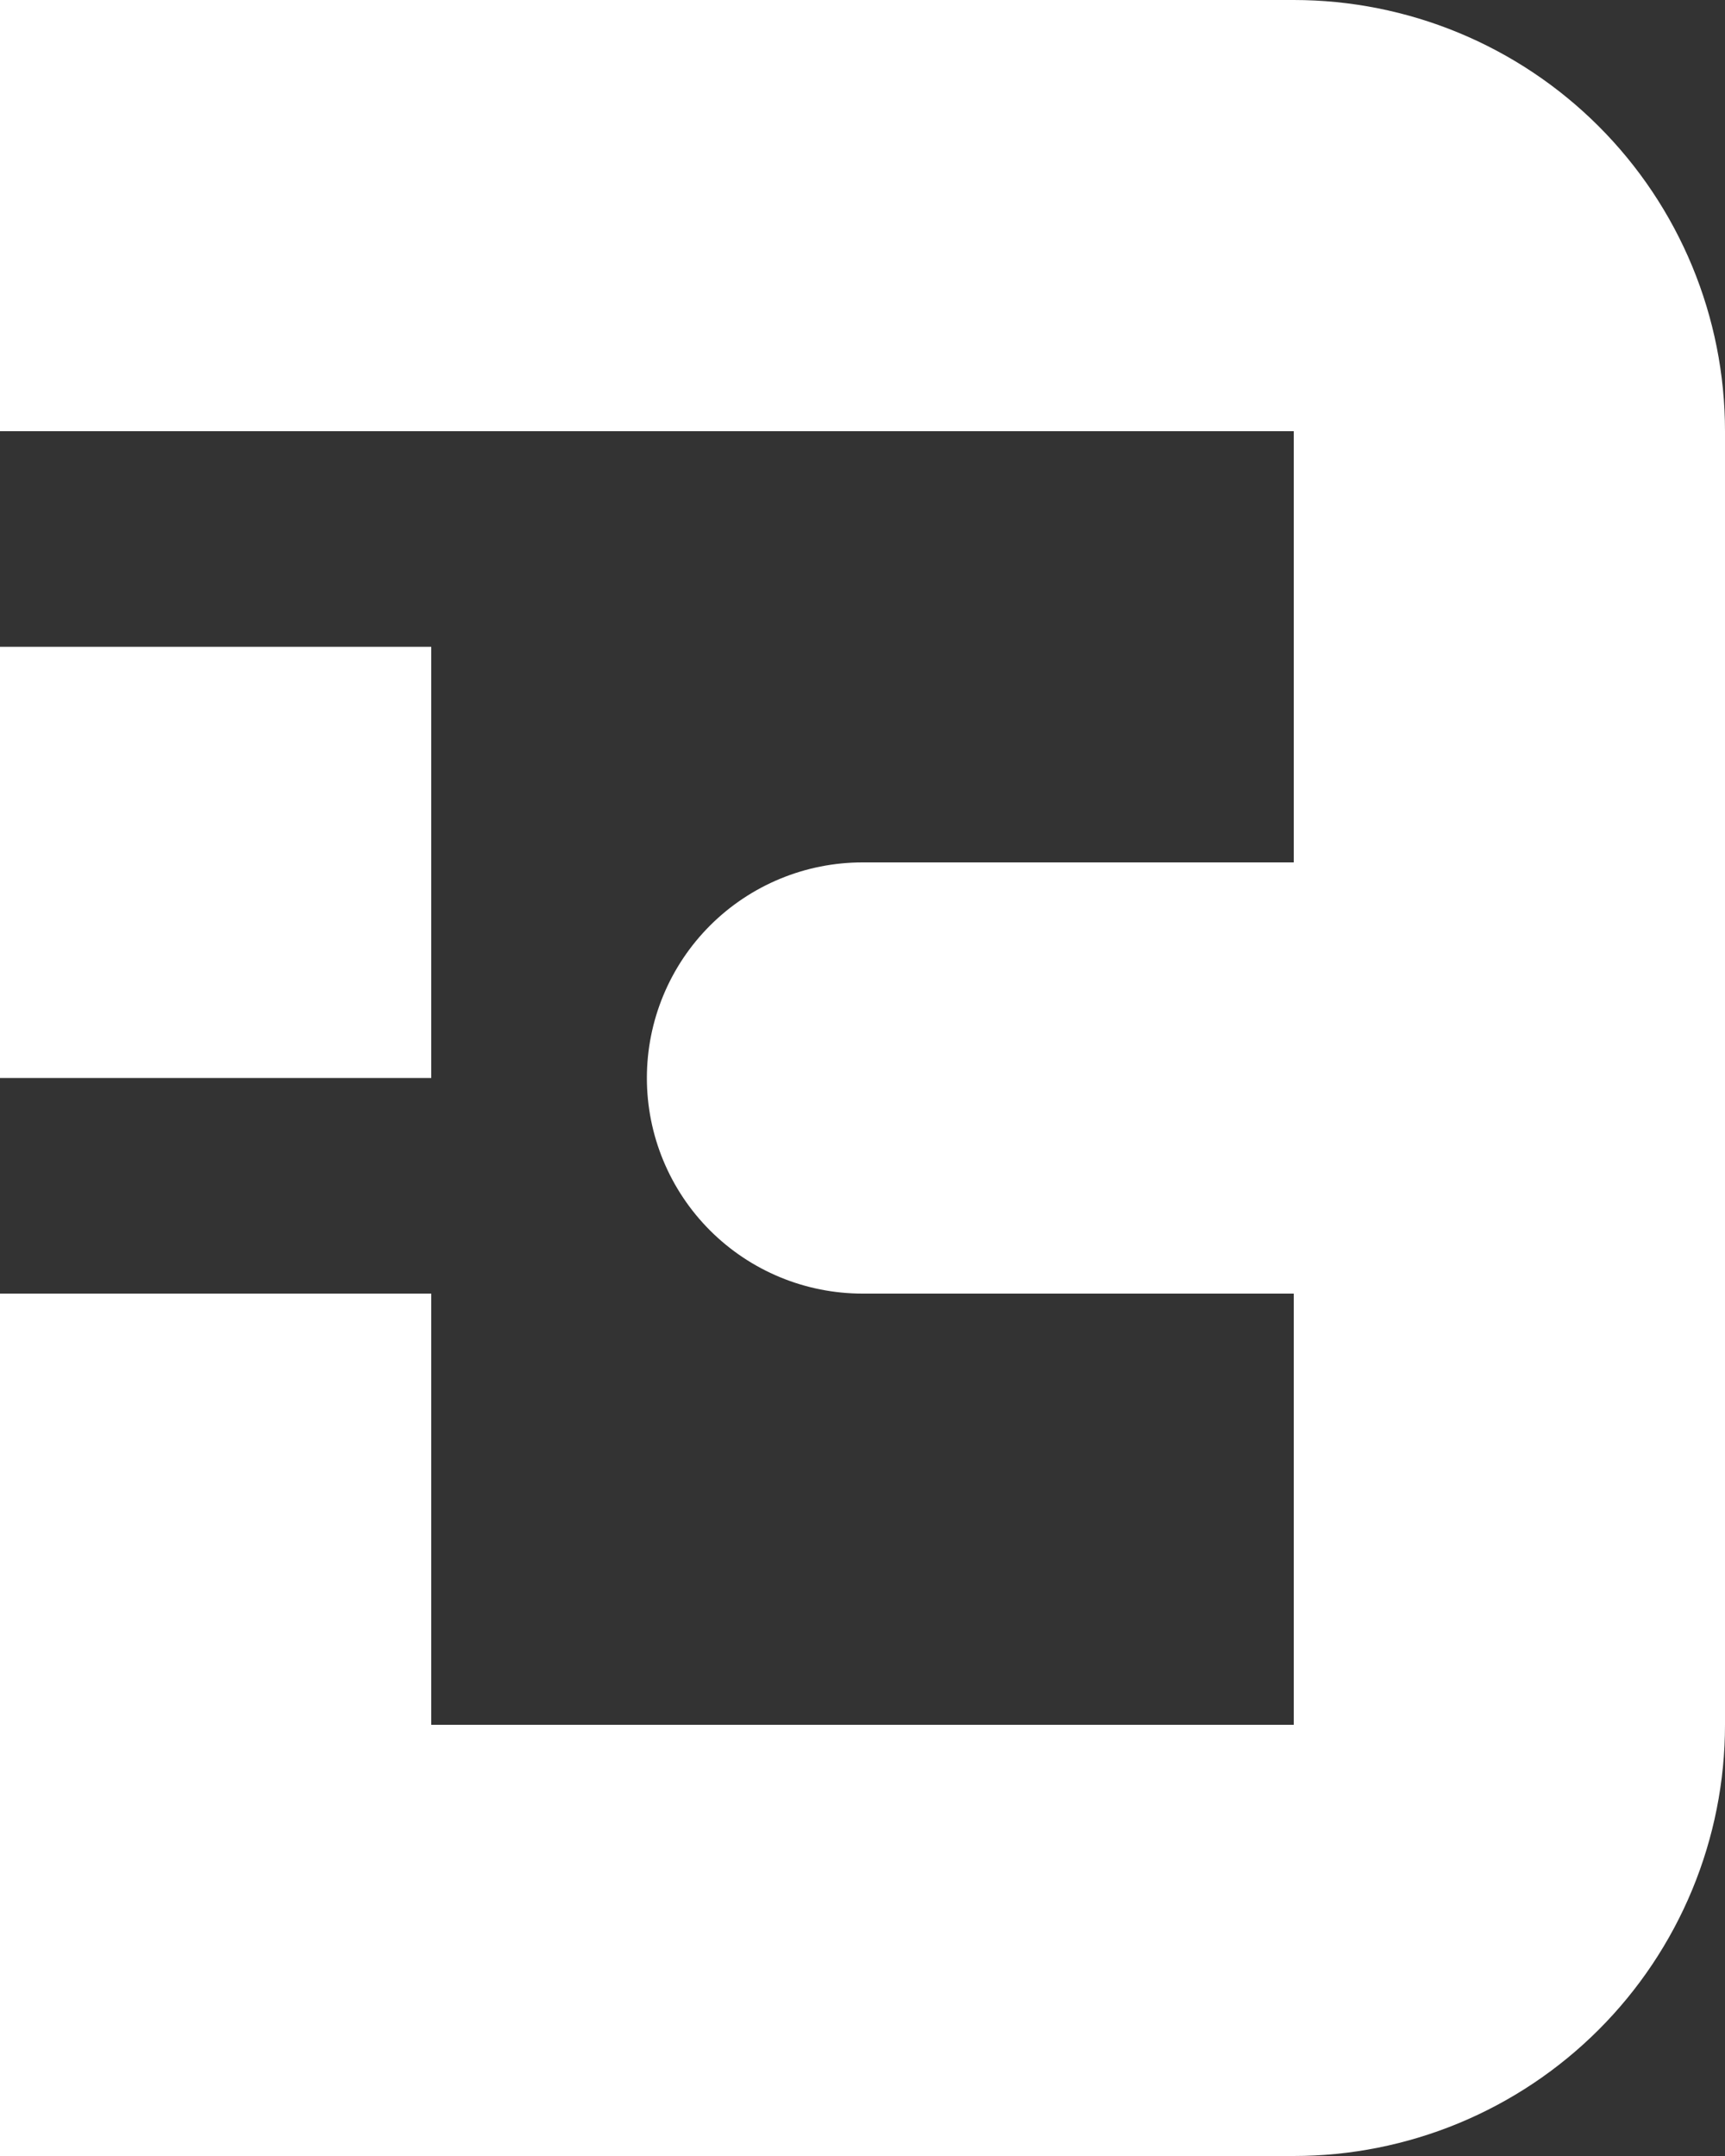<svg width="480" height="600" viewBox="0 0 480 600" fill="none" xmlns="http://www.w3.org/2000/svg">
<rect x="0" y="0" width="480" height="600" fill="#333333" stroke="none"/>
<path d="M0 360H120V600H0V360Z" fill="white"/>
<path d="M0 0H120V120H0V0Z" fill="white"/>
<path d="M0 180H120V300H0V180Z" fill="white"/>
<path d="M360 120H480V480H360V120Z" fill="white"/>
<path d="M120 0H360V120H120V0Z" fill="white"/>
<path d="M120 480H360V600H120V480Z" fill="white"/>
<path d="M240 240H360V360H240V240Z" fill="white"/>
<path d="M240 240C232.121 240 224.319 241.552 217.039 244.567C209.759 247.583 203.145 252.002 197.574 257.574C192.002 263.145 187.583 269.759 184.567 277.039C181.552 284.319 180 292.121 180 300C180 307.879 181.552 315.681 184.567 322.961C187.583 330.241 192.002 336.855 197.574 342.426C203.145 347.998 209.759 352.417 217.039 355.433C224.319 358.448 232.121 360 240 360V240Z" fill="white"/>
<path d="M480 120C480 104.241 476.896 88.637 470.866 74.078C464.835 59.519 455.996 46.29 444.853 35.147C433.71 24.004 420.481 15.165 405.922 9.134C391.363 3.104 375.759 -6.88831e-07 360 0V120H480Z" fill="white"/>
<path d="M360 600C375.759 600 391.363 596.896 405.922 590.866C420.481 584.835 433.71 575.996 444.853 564.853C455.996 553.71 464.835 540.481 470.866 525.922C476.896 511.363 480 495.759 480 480H360V600Z" fill="white"/>
</svg>
